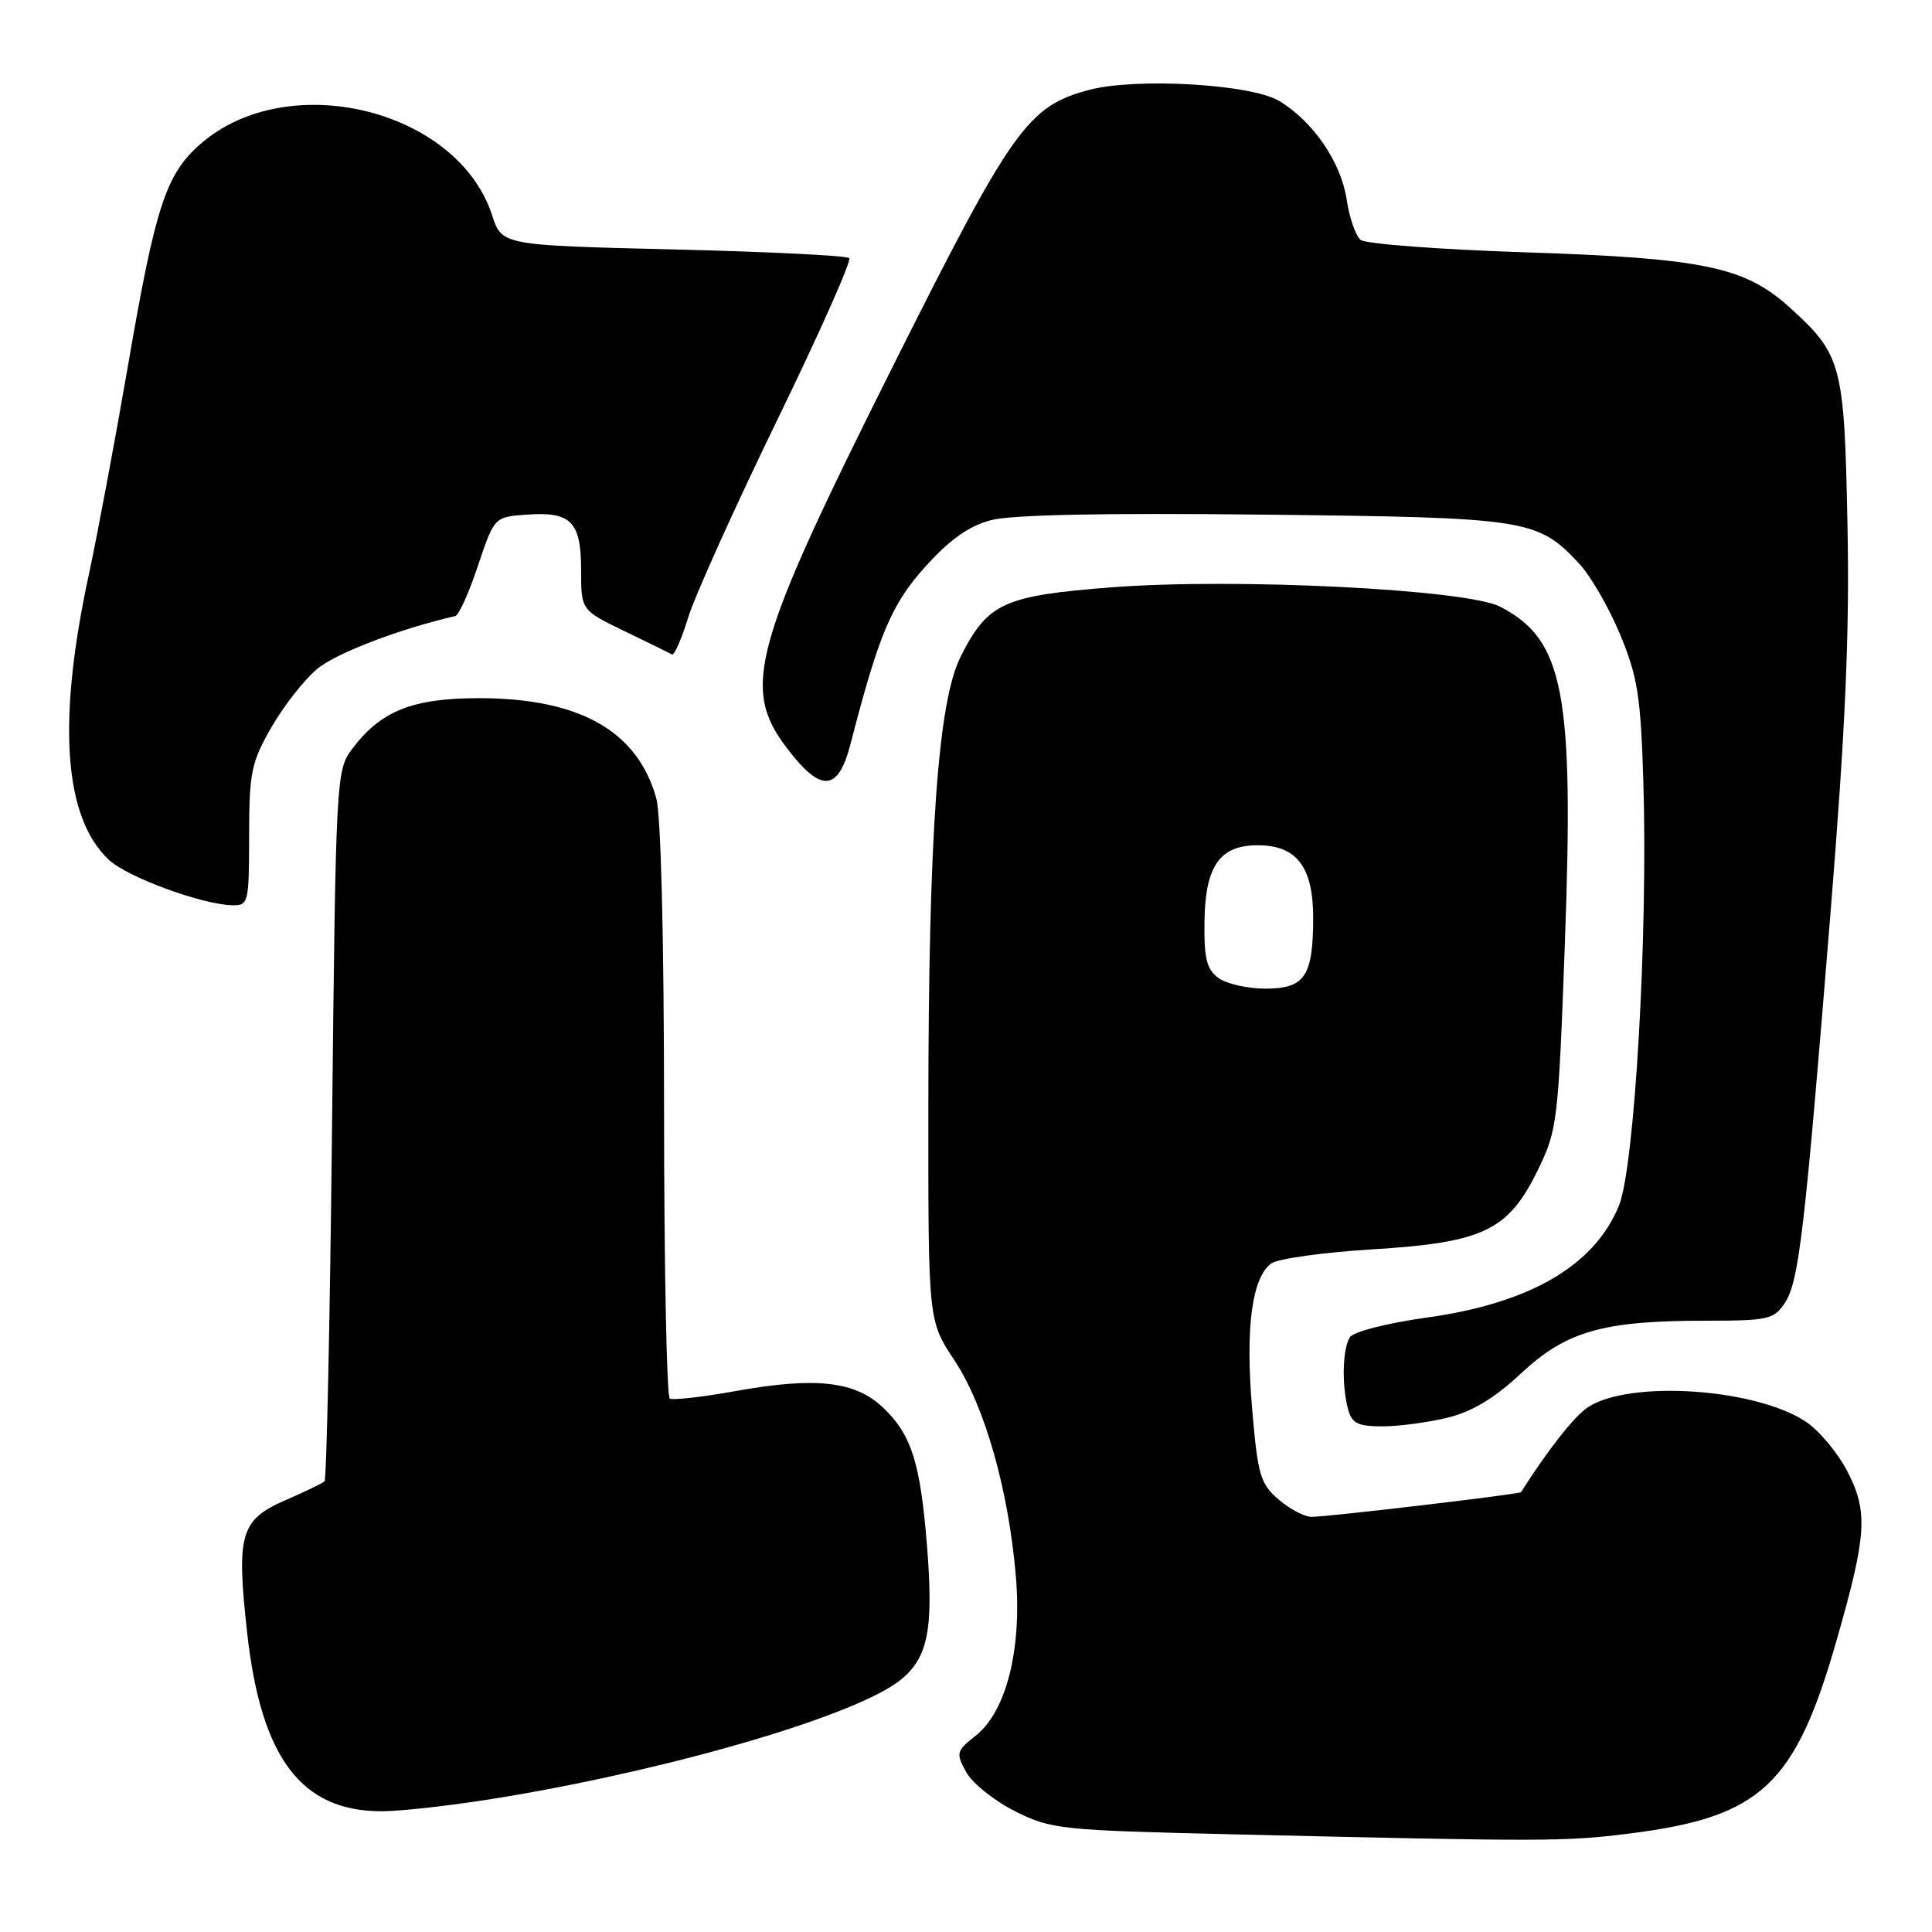 <?xml version="1.0" encoding="UTF-8" standalone="no"?>
<!DOCTYPE svg PUBLIC "-//W3C//DTD SVG 1.1//EN" "http://www.w3.org/Graphics/SVG/1.1/DTD/svg11.dtd" >
<svg xmlns="http://www.w3.org/2000/svg" xmlns:xlink="http://www.w3.org/1999/xlink" version="1.1" viewBox="0 0 256 256">
 <g >
 <path fill="currentColor"
d=" M 215.93 242.95 C 233.36 240.76 237.88 236.54 243.39 217.24 C 247.35 203.39 247.55 200.32 244.81 195.01 C 243.54 192.54 241.05 189.55 239.28 188.38 C 232.61 183.95 215.95 182.84 210.43 186.45 C 208.62 187.64 205.16 192.03 201.54 197.72 C 201.36 197.99 176.07 200.98 173.81 200.99 C 172.87 201.00 170.90 199.96 169.42 198.69 C 166.98 196.59 166.66 195.47 165.90 186.51 C 165.01 175.90 165.89 169.29 168.45 167.41 C 169.31 166.79 175.30 165.95 181.76 165.55 C 196.54 164.65 199.84 163.08 203.75 155.08 C 206.36 149.74 206.48 148.75 207.35 125.10 C 208.58 91.79 207.24 84.76 198.78 80.39 C 194.35 78.09 163.63 76.56 147.35 77.82 C 132.95 78.93 130.86 79.90 127.27 87.05 C 124.28 93.01 123.02 110.77 123.01 147.27 C 123.00 175.03 123.00 175.03 126.48 180.27 C 130.48 186.30 133.66 197.48 134.61 208.91 C 135.42 218.56 133.33 226.81 129.27 230.00 C 126.71 232.02 126.64 232.28 128.03 234.82 C 128.84 236.29 131.75 238.62 134.50 240.00 C 139.30 242.40 140.47 242.52 163.50 243.06 C 204.80 244.03 207.35 244.03 215.93 242.95 Z  M 67.65 237.97 C 90.43 234.08 113.73 227.14 119.35 222.58 C 122.98 219.63 123.72 215.88 122.83 204.79 C 121.95 193.82 120.78 190.12 117.05 186.55 C 113.36 183.01 108.12 182.41 97.50 184.32 C 93.10 185.11 89.16 185.56 88.75 185.32 C 88.34 185.08 88.00 167.92 87.99 147.19 C 87.99 124.35 87.58 108.03 86.96 105.78 C 84.48 96.86 76.81 92.52 63.50 92.51 C 54.62 92.51 50.42 94.20 46.60 99.32 C 44.55 102.07 44.49 103.33 44.00 148.99 C 43.73 174.75 43.27 196.04 43.00 196.29 C 42.73 196.54 40.38 197.67 37.79 198.80 C 31.85 201.39 31.30 203.30 32.75 216.36 C 34.59 232.93 39.91 240.00 50.55 240.00 C 53.44 240.00 61.13 239.09 67.65 237.97 Z  M 191.81 187.85 C 195.08 187.05 198.03 185.27 201.56 181.97 C 207.55 176.38 212.39 175.00 226.03 175.00 C 234.32 175.00 235.06 174.83 236.51 172.63 C 238.37 169.78 239.12 163.34 242.55 121.00 C 244.54 96.40 245.09 83.88 244.80 69.50 C 244.38 48.22 244.05 46.99 237.11 40.71 C 231.16 35.34 225.71 34.21 202.00 33.43 C 190.72 33.06 180.96 32.32 180.30 31.79 C 179.64 31.27 178.80 28.86 178.44 26.44 C 177.70 21.49 173.99 16.07 169.50 13.38 C 165.76 11.13 150.46 10.26 144.24 11.93 C 136.17 14.11 134.12 16.99 118.45 48.26 C 99.67 85.75 98.17 91.14 104.30 99.17 C 108.82 105.10 111.07 104.92 112.72 98.50 C 116.47 83.98 118.12 80.08 122.61 75.09 C 125.81 71.53 128.36 69.71 131.24 68.94 C 133.95 68.20 146.11 67.96 167.41 68.19 C 202.49 68.58 203.70 68.77 209.23 74.66 C 210.74 76.27 213.18 80.48 214.66 84.04 C 216.99 89.65 217.40 92.21 217.75 103.50 C 218.38 123.78 216.60 154.64 214.52 159.75 C 211.28 167.69 202.74 172.68 189.15 174.57 C 183.78 175.32 179.32 176.46 178.86 177.20 C 177.89 178.73 177.77 183.55 178.63 186.75 C 179.13 188.60 179.93 189.00 183.17 189.00 C 185.34 189.00 189.23 188.48 191.81 187.85 Z  M 33.01 110.75 C 33.02 102.36 33.29 101.03 35.95 96.39 C 37.56 93.58 40.29 90.09 42.01 88.65 C 44.47 86.57 52.99 83.31 60.33 81.63 C 60.79 81.53 62.14 78.53 63.33 74.97 C 65.50 68.50 65.50 68.50 69.82 68.19 C 75.68 67.77 77.00 69.12 77.00 75.55 C 77.00 80.85 77.00 80.85 82.75 83.63 C 85.91 85.16 88.74 86.54 89.04 86.72 C 89.34 86.89 90.31 84.66 91.21 81.76 C 92.11 78.87 97.41 67.12 102.99 55.65 C 108.57 44.18 112.86 34.53 112.53 34.20 C 112.20 33.87 101.71 33.35 89.22 33.05 C 66.50 32.50 66.50 32.50 65.20 28.50 C 60.60 14.44 38.08 8.97 26.54 19.10 C 21.97 23.11 20.59 27.33 16.95 48.50 C 15.24 58.40 12.92 70.78 11.80 76.00 C 7.55 95.61 8.43 108.30 14.42 113.93 C 16.85 116.21 26.73 119.85 30.75 119.95 C 32.92 120.00 33.00 119.69 33.01 110.75 Z  M 161.45 129.59 C 159.89 128.44 159.53 127.01 159.60 122.09 C 159.70 114.75 161.62 112.00 166.65 112.00 C 171.81 112.00 174.00 114.86 174.00 121.57 C 174.00 129.37 172.91 131.00 167.66 131.00 C 165.31 131.00 162.51 130.36 161.45 129.59 Z "/>
</g>
</svg>